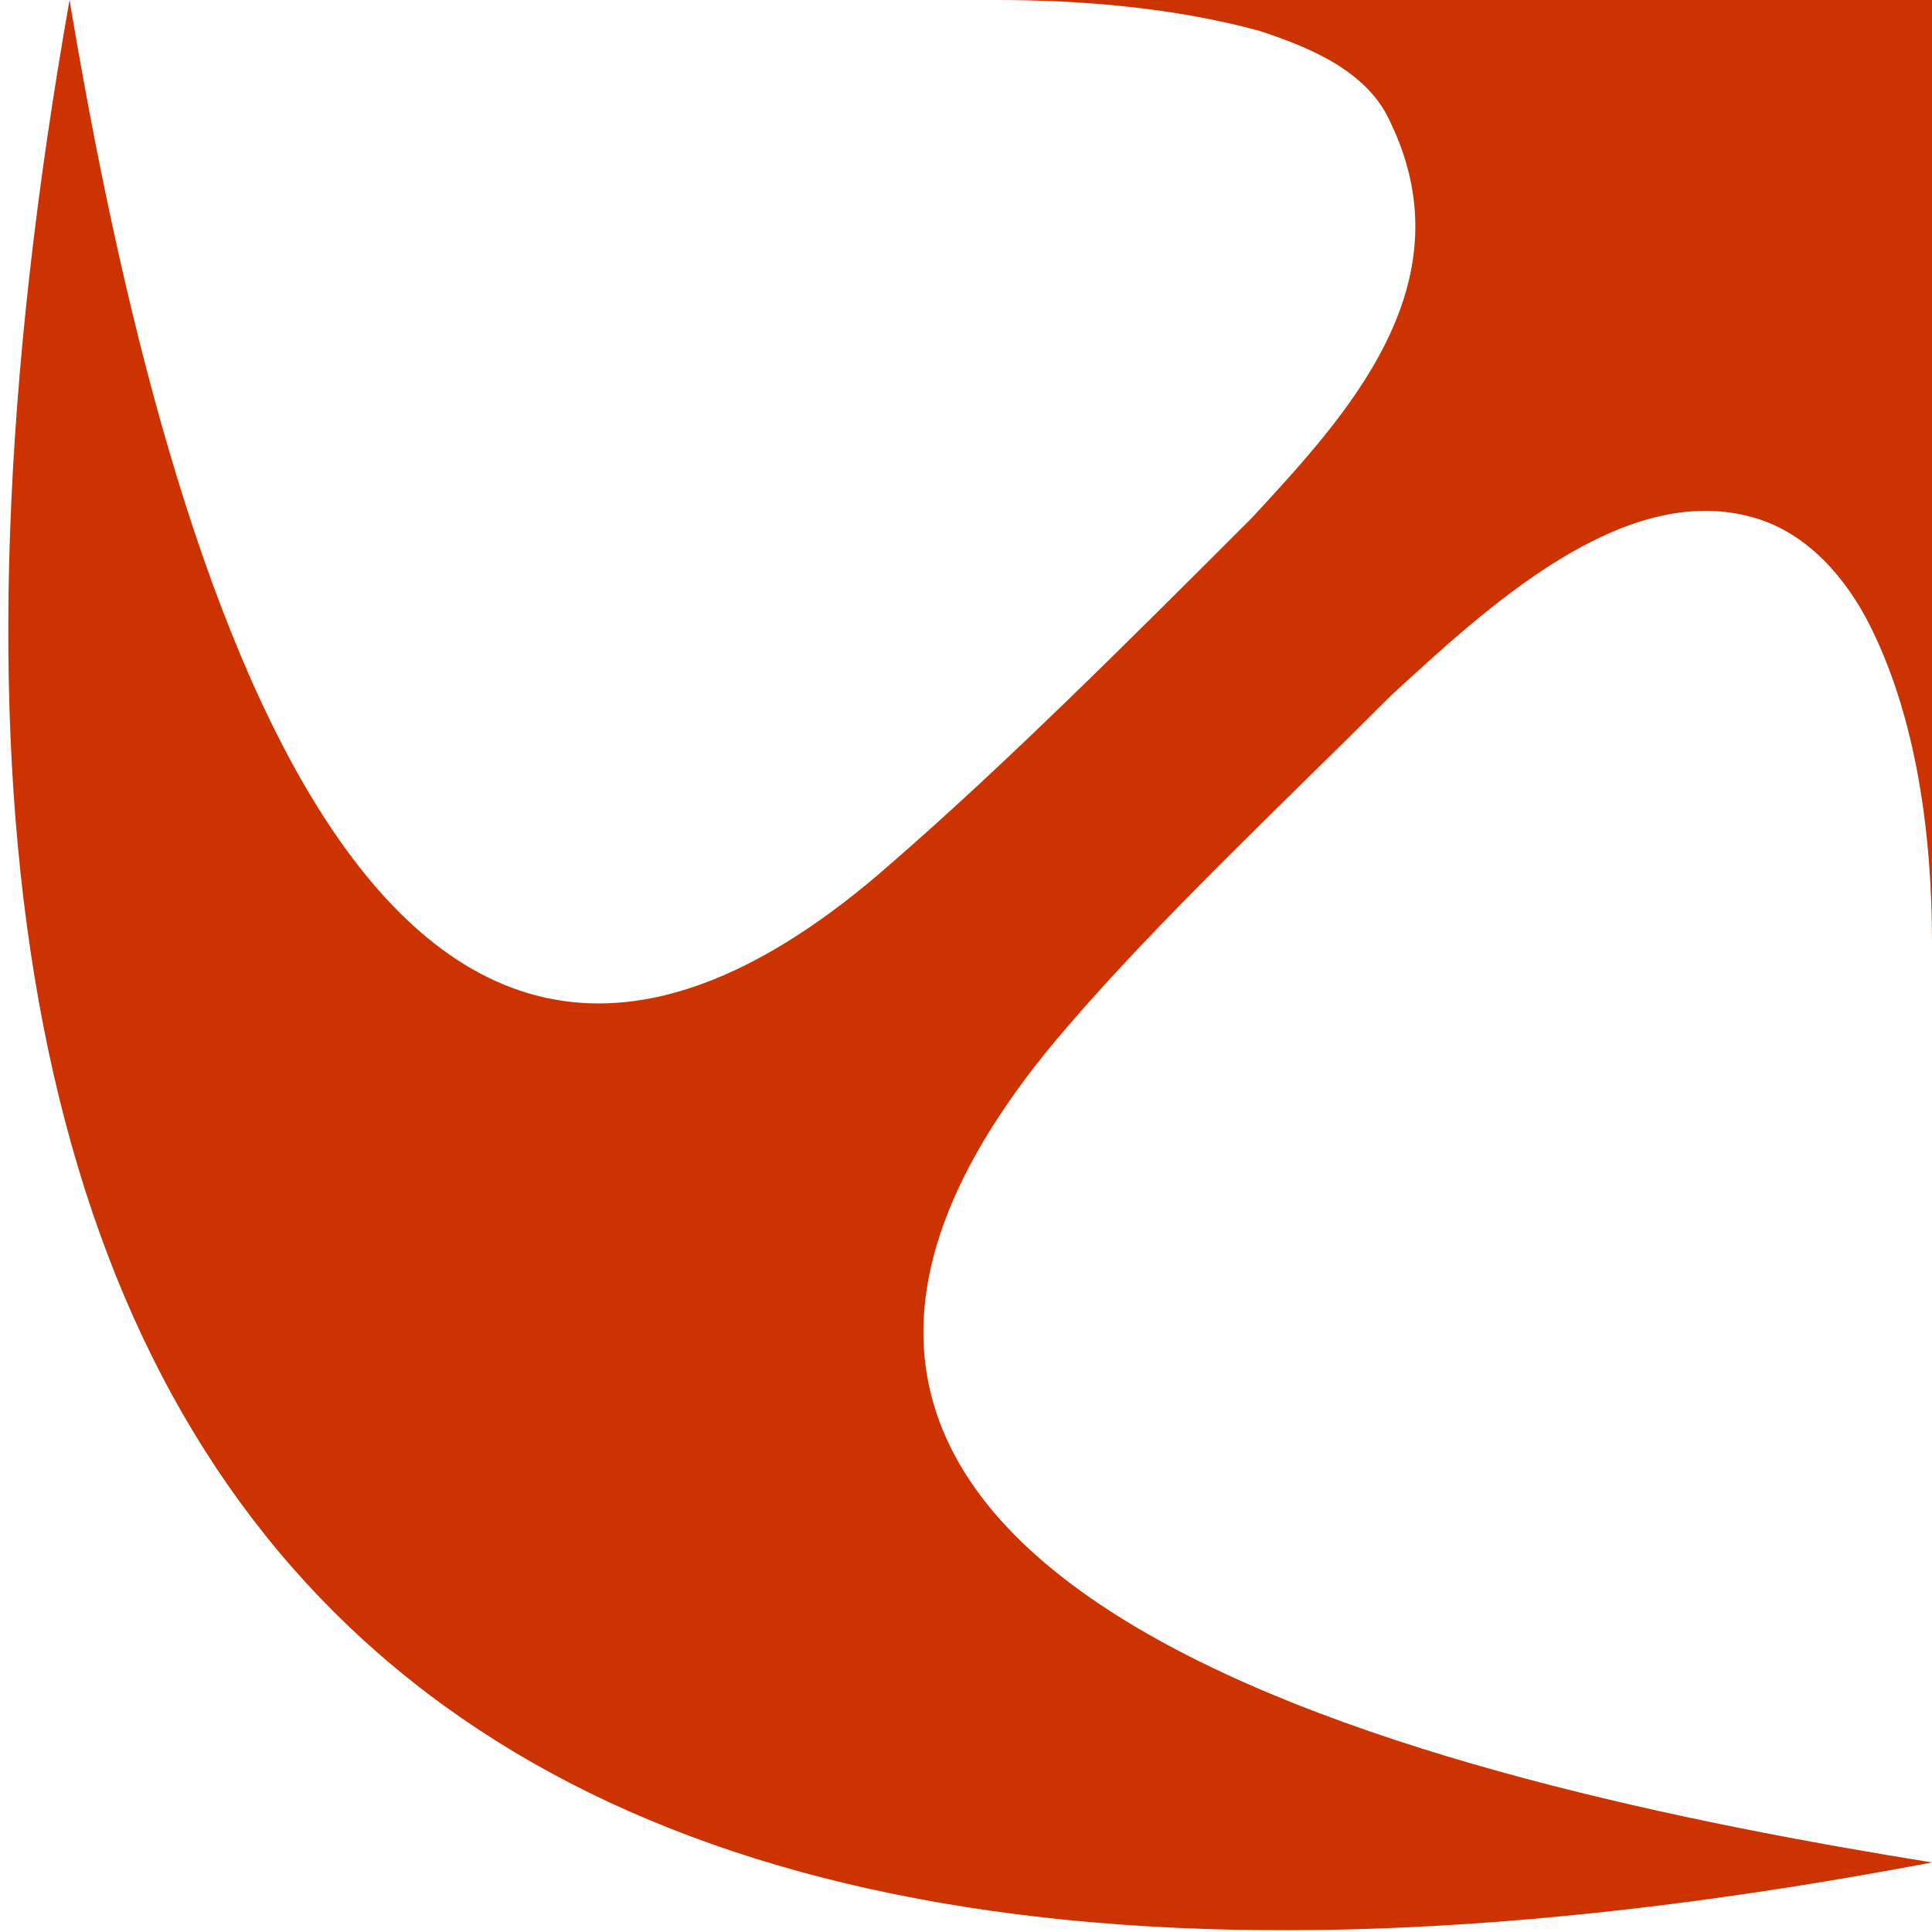 <?xml version="1.0" encoding="utf-8"?>
<!-- Generator: Adobe Illustrator 21.0.2, SVG Export Plug-In . SVG Version: 6.00 Build 0)  -->
<svg version="1.1" xmlns="http://www.w3.org/2000/svg" xmlns:xlink="http://www.w3.org/1999/xlink" x="0px" y="0px"
	 viewBox="0 0 25 25" style="enable-background:new 0 0 25 25;" xml:space="preserve">
<style type="text/css">
	.st0{fill:#CC3300;}
</style>
<g id="Layer_1">
</g>
<g id="レイヤー_1">
	<path class="st0" d="M13.8,13.3c-6.3,7.3,5,9.8,11.2,10.8C5.5,27.8-2.6,19.8,0.9,0C2.2,7.8,5,16.9,11.5,11.2
		c1.5-1.3,3.1-2.9,4.7-4.5c1.2-1.3,2.8-3,1.8-5.1c-0.3-0.7-1.1-1-1.7-1.2C15.2,0.1,14,0,12.9,0c0,0,0.6,0,1,0H25c0,4,0,12.2,0,12.2
		c0-1.4-0.2-2.9-0.8-4.1c-0.3-0.6-0.8-1.2-1.5-1.4C21,6.2,19.2,7.9,18,9C16.6,10.4,15,11.9,13.8,13.3L13.8,13.3z"/>
</g>
</svg>
